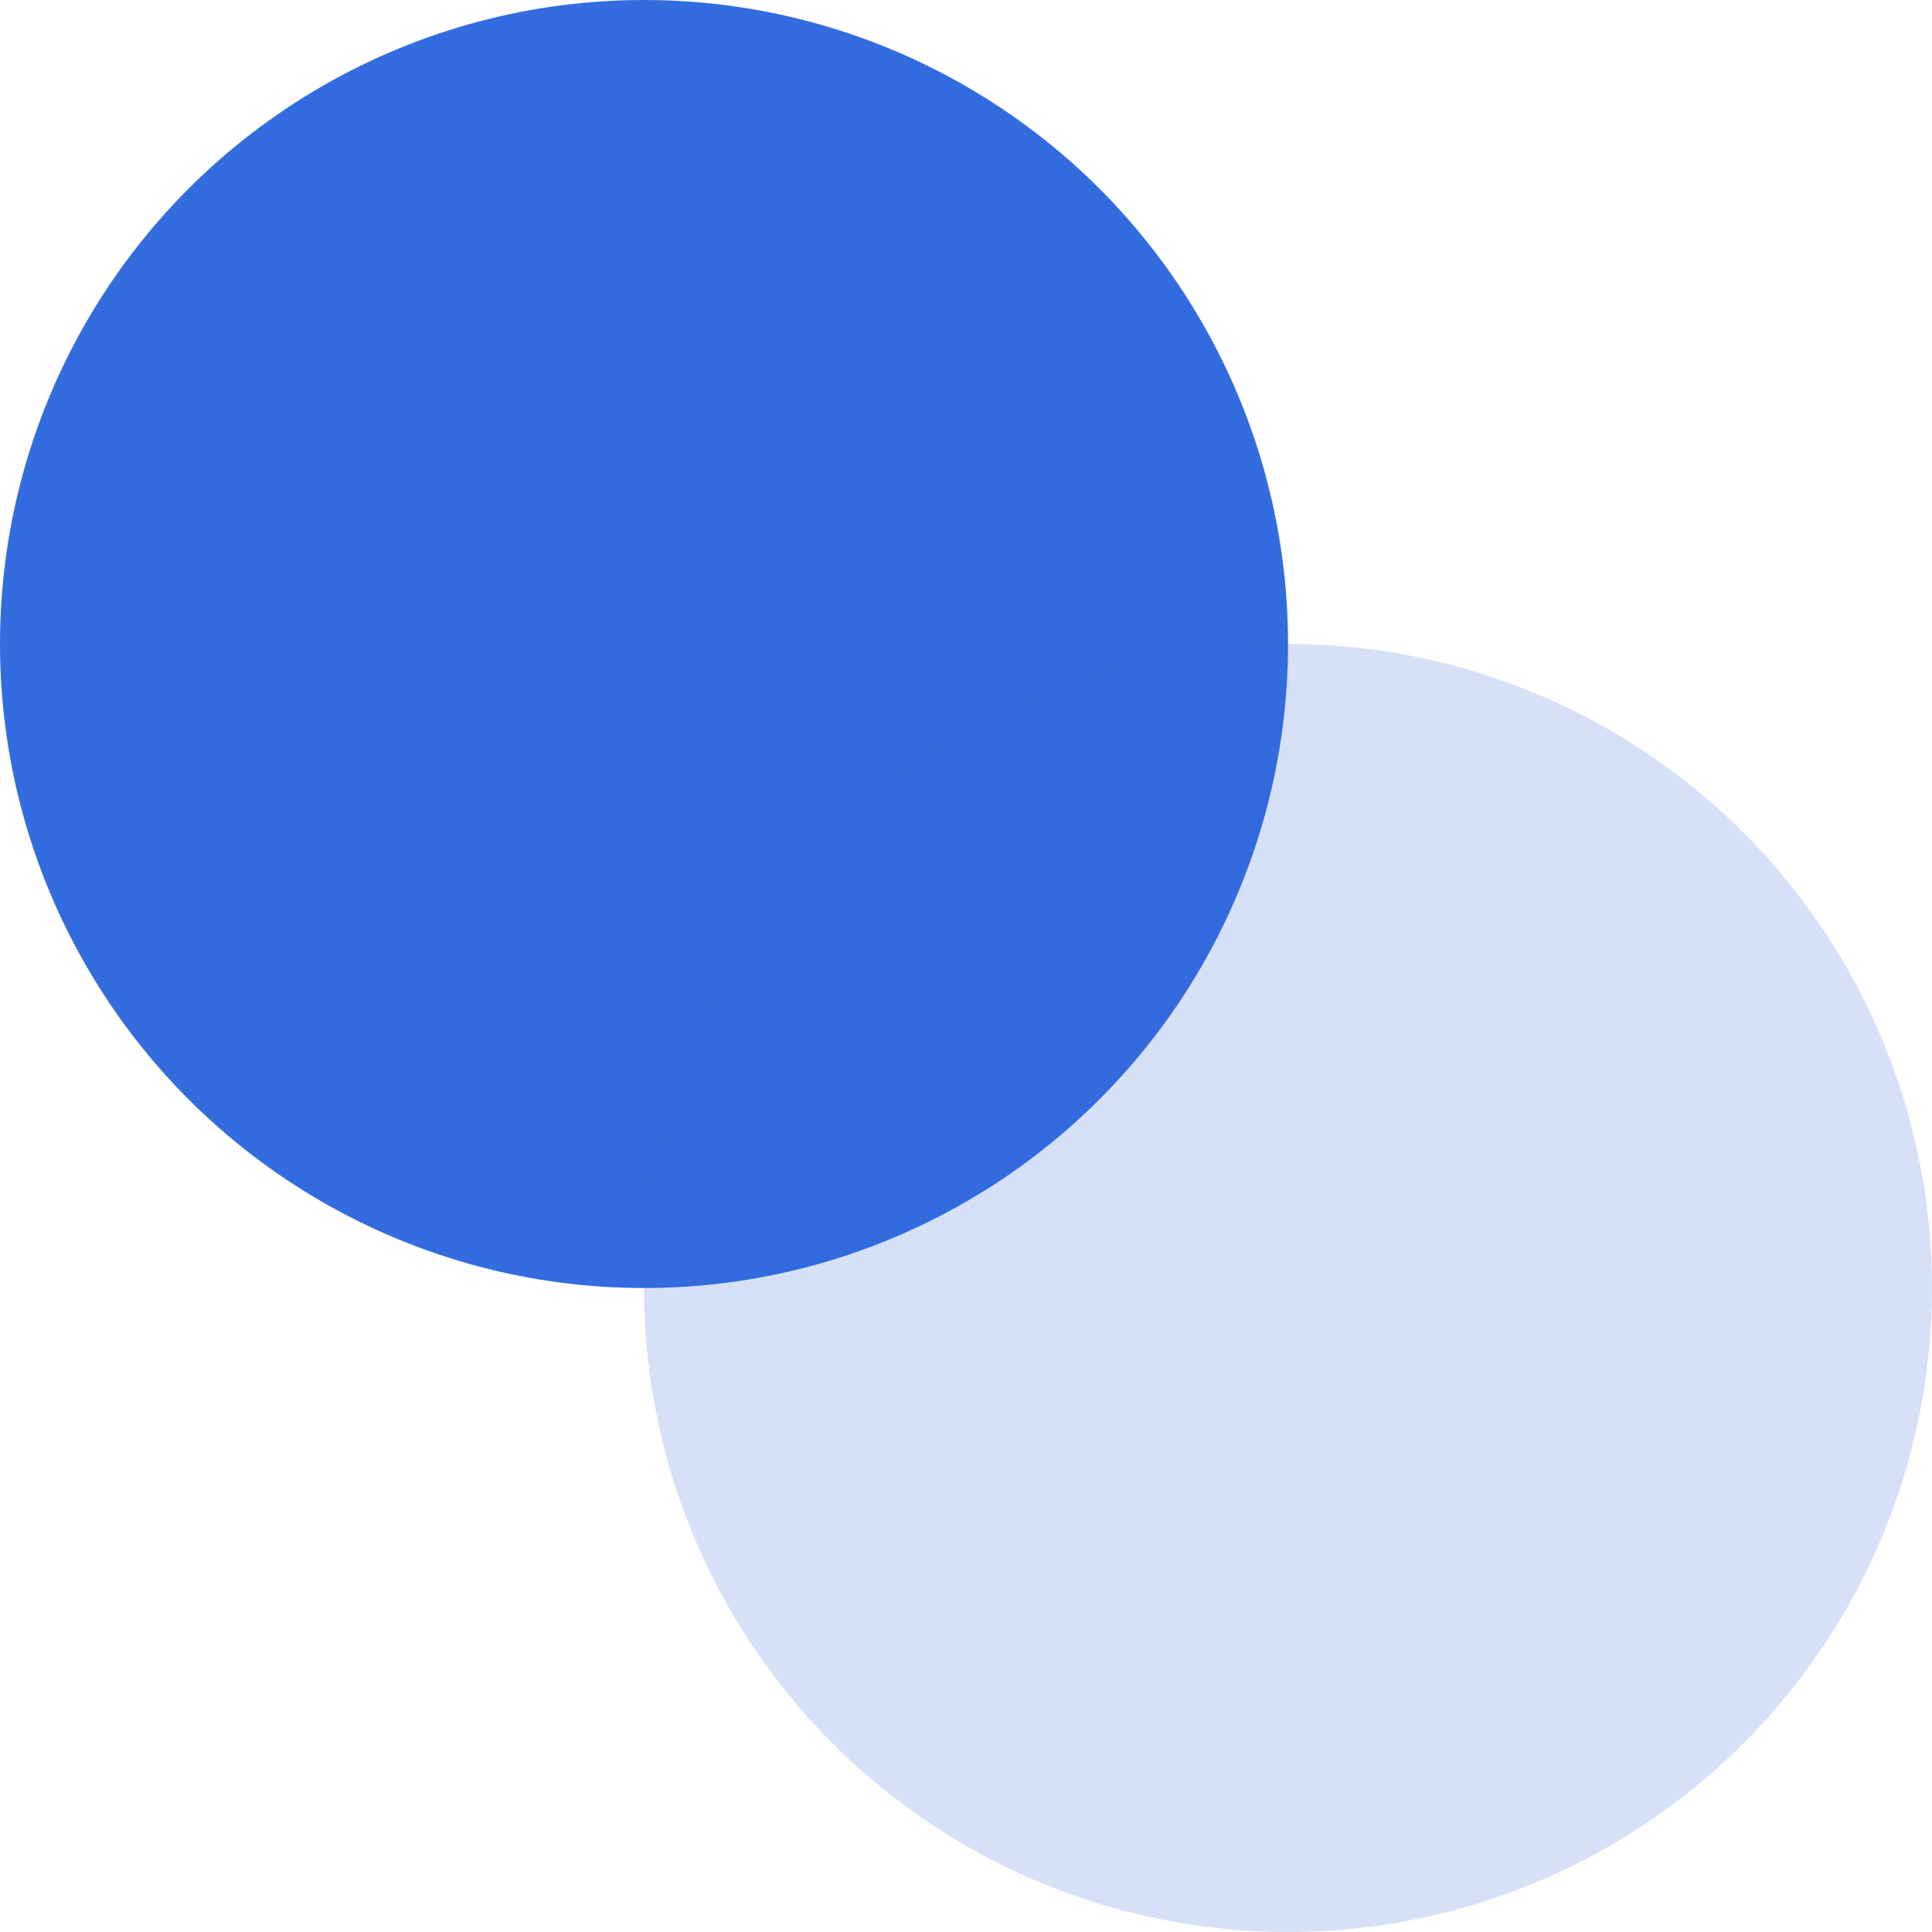 <svg width="38" height="38" viewBox="0 0 38 38" fill="none" xmlns="http://www.w3.org/2000/svg">
<circle cx="12.667" cy="12.667" r="12.667" fill="#336CDE"/>
<g filter="url(#filter0_b_63_1387)">
<circle cx="25.333" cy="25.333" r="12.667" fill="#336CDE" fill-opacity="0.2"/>
</g>
<defs>
<filter id="filter0_b_63_1387" x="-0" y="-7.05719e-05" width="50.667" height="50.667" filterUnits="userSpaceOnUse" color-interpolation-filters="sRGB">
<feFlood flood-opacity="0" result="BackgroundImageFix"/>
<feGaussianBlur in="BackgroundImageFix" stdDeviation="6.333"/>
<feComposite in2="SourceAlpha" operator="in" result="effect1_backgroundBlur_63_1387"/>
<feBlend mode="normal" in="SourceGraphic" in2="effect1_backgroundBlur_63_1387" result="shape"/>
</filter>
</defs>
</svg>
